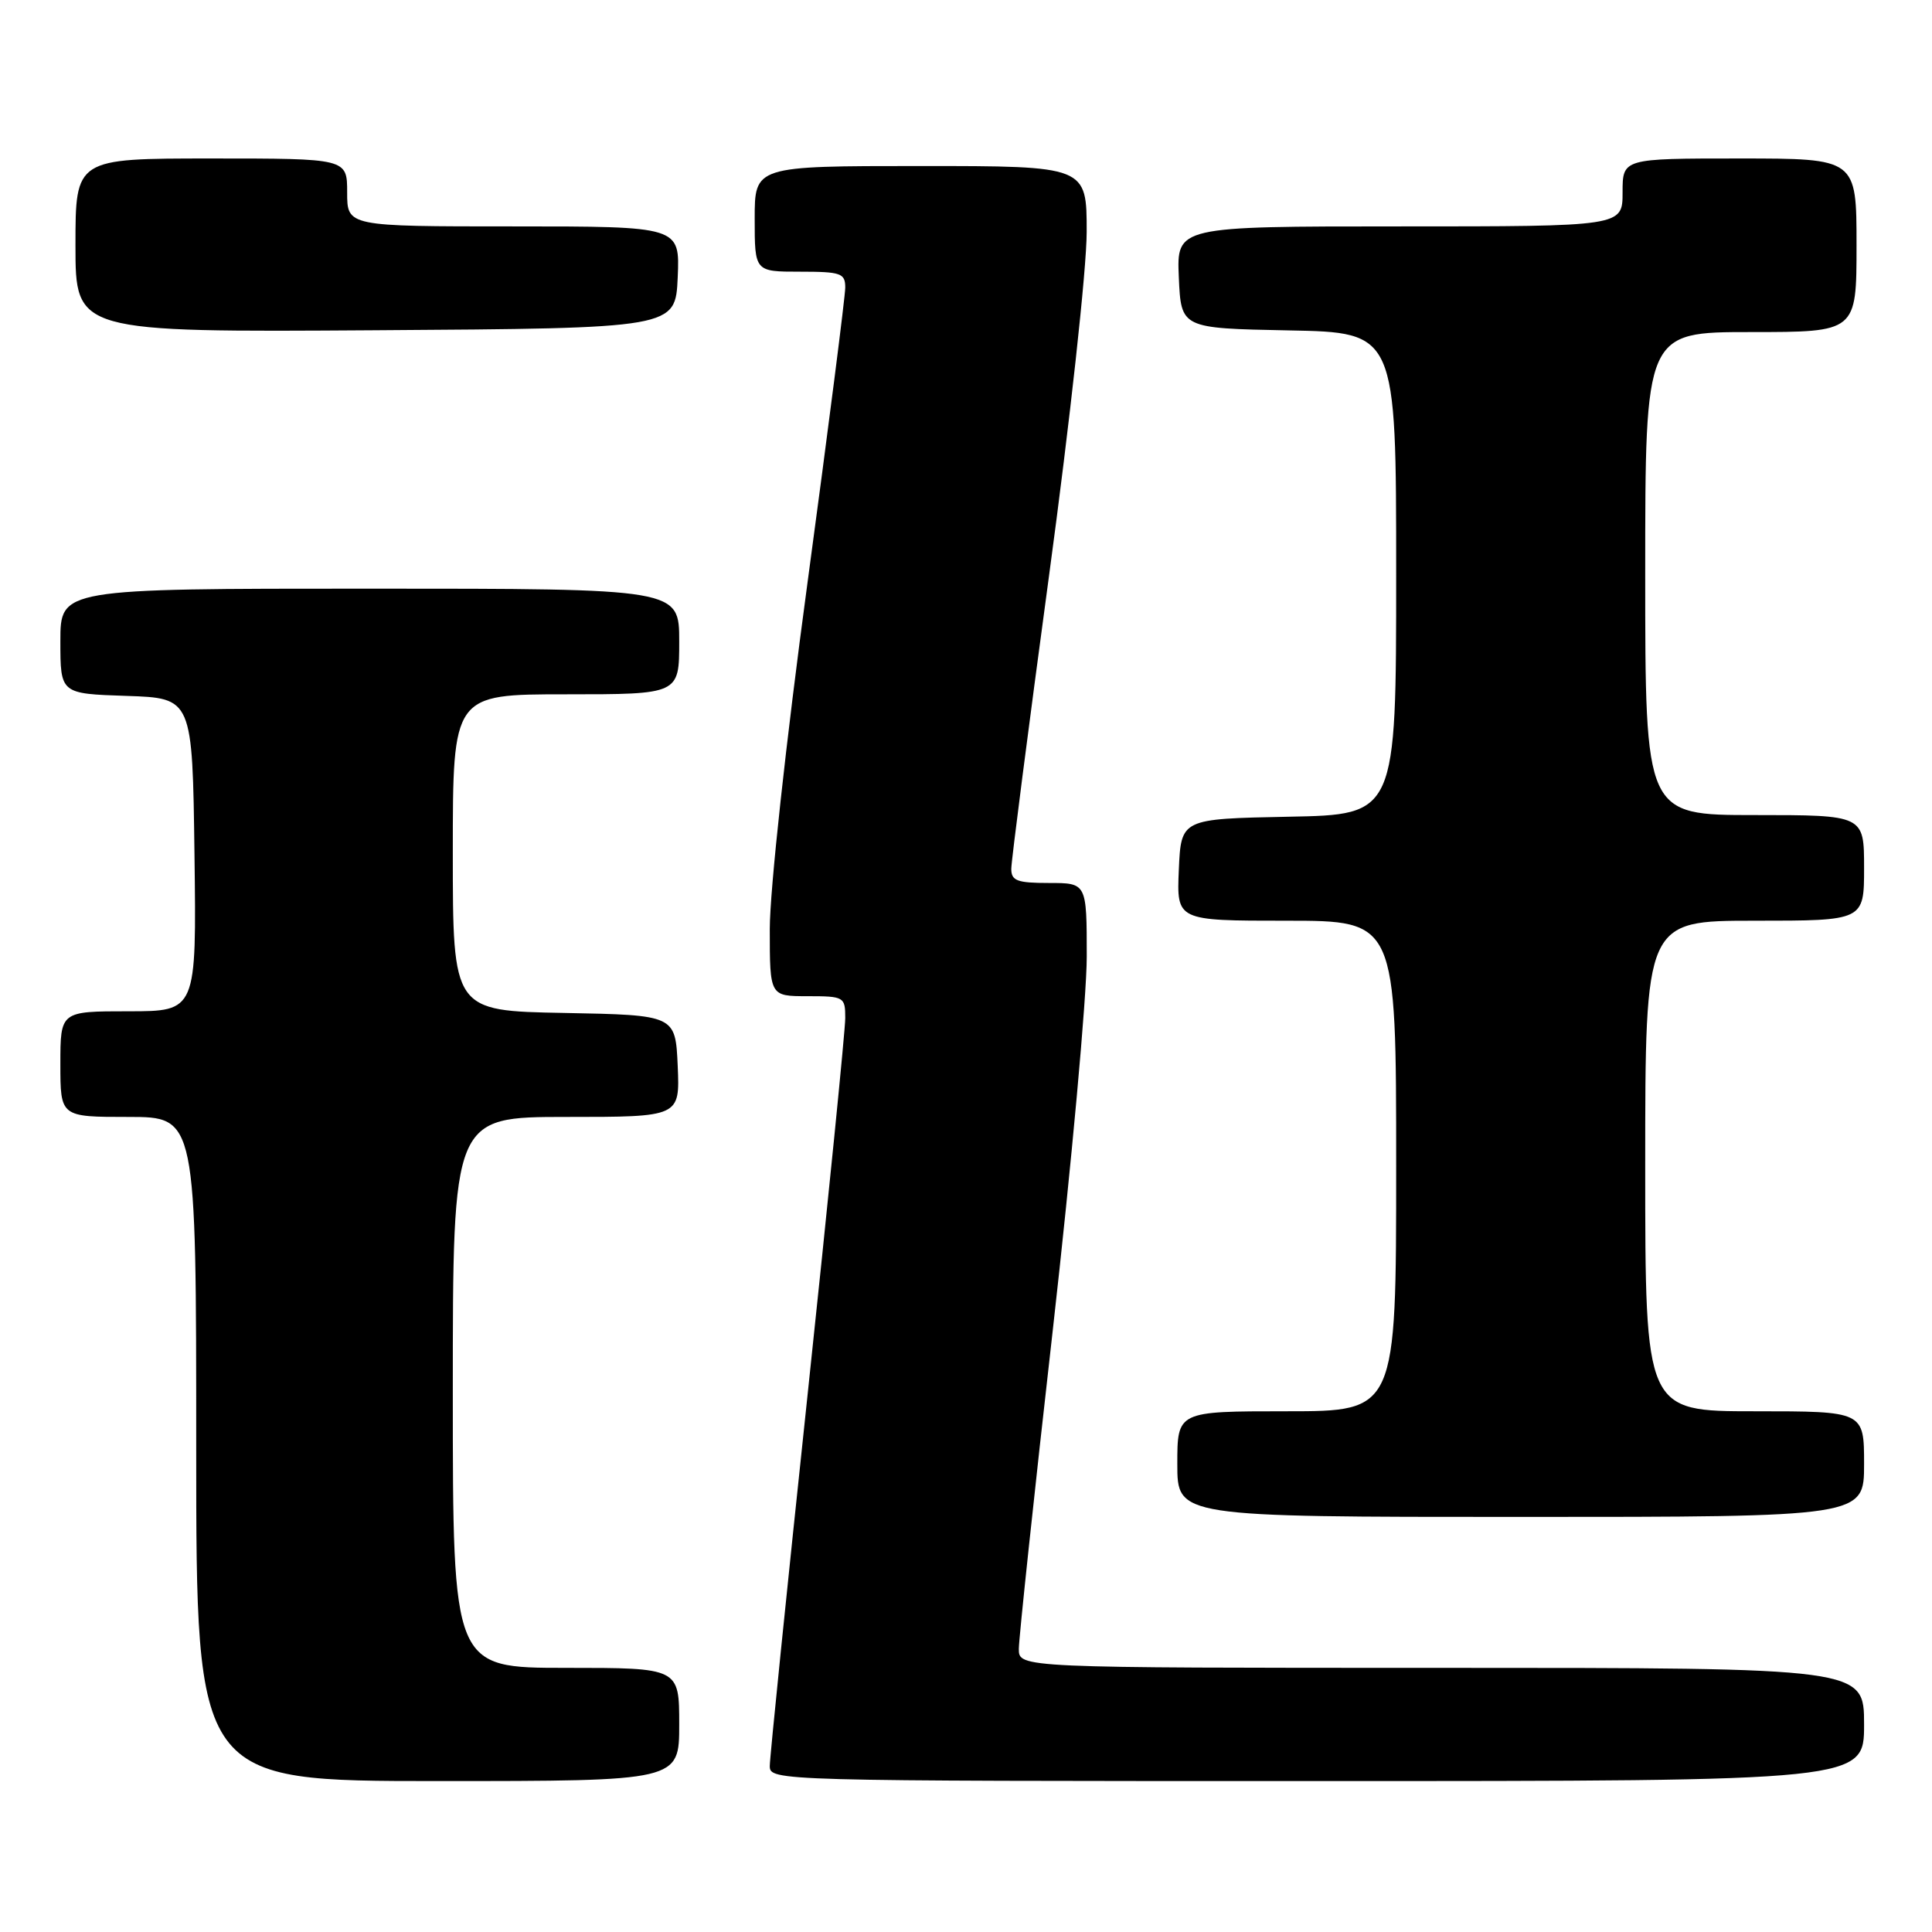 <?xml version="1.0" encoding="UTF-8" standalone="no"?>
<!DOCTYPE svg PUBLIC "-//W3C//DTD SVG 1.1//EN" "http://www.w3.org/Graphics/SVG/1.1/DTD/svg11.dtd" >
<svg xmlns="http://www.w3.org/2000/svg" xmlns:xlink="http://www.w3.org/1999/xlink" version="1.1" viewBox="0 0 256 256">
 <g >
 <path fill="currentColor"
d=" M 90.00 228.50 C 90.00 221.00 90.00 221.00 75.00 221.00 C 60.00 221.00 60.00 221.00 60.00 184.50 C 60.00 148.00 60.00 148.00 75.05 148.00 C 90.09 148.00 90.09 148.00 89.80 141.25 C 89.50 134.50 89.50 134.50 74.75 134.22 C 60.00 133.95 60.00 133.95 60.00 112.97 C 60.00 92.00 60.00 92.00 75.00 92.00 C 90.00 92.00 90.00 92.00 90.00 85.00 C 90.00 78.00 90.00 78.00 49.00 78.00 C 8.00 78.00 8.00 78.00 8.00 84.96 C 8.00 91.92 8.00 91.92 16.75 92.21 C 25.50 92.50 25.50 92.50 25.77 113.25 C 26.04 134.00 26.04 134.00 17.02 134.00 C 8.00 134.00 8.00 134.00 8.00 141.00 C 8.00 148.00 8.00 148.00 17.00 148.00 C 26.00 148.00 26.00 148.00 26.00 192.00 C 26.00 236.00 26.00 236.00 58.00 236.00 C 90.00 236.00 90.00 236.00 90.00 228.50 Z  M 247.00 228.50 C 247.00 221.00 247.00 221.00 191.00 221.00 C 135.00 221.00 135.00 221.00 135.00 218.49 C 135.00 217.11 137.02 198.10 139.50 176.24 C 141.97 154.38 144.00 132.11 144.00 126.75 C 144.00 117.00 144.00 117.00 139.00 117.00 C 134.78 117.00 134.00 116.71 134.00 115.13 C 134.00 114.10 136.25 96.66 138.99 76.38 C 141.78 55.81 143.99 35.63 143.99 30.75 C 144.00 22.00 144.00 22.00 122.00 22.00 C 100.00 22.00 100.00 22.00 100.00 29.00 C 100.00 36.00 100.00 36.00 106.00 36.00 C 111.43 36.00 112.00 36.20 112.00 38.10 C 112.00 39.26 109.75 56.85 107.00 77.20 C 104.14 98.32 102.00 118.01 102.00 123.10 C 102.00 132.00 102.00 132.00 107.00 132.00 C 111.85 132.00 112.00 132.09 112.00 134.90 C 112.00 136.50 109.75 159.00 107.00 184.90 C 104.25 210.80 102.00 232.89 102.00 234.00 C 102.00 235.98 102.63 236.00 174.50 236.00 C 247.00 236.00 247.00 236.00 247.00 228.50 Z  M 247.00 194.00 C 247.00 187.00 247.00 187.00 232.50 187.00 C 218.00 187.00 218.00 187.00 218.00 154.50 C 218.00 122.00 218.00 122.00 232.50 122.00 C 247.00 122.00 247.00 122.00 247.00 115.00 C 247.00 108.00 247.00 108.00 232.50 108.00 C 218.00 108.00 218.00 108.00 218.00 76.00 C 218.00 44.00 218.00 44.00 232.00 44.00 C 246.00 44.00 246.00 44.00 246.00 32.50 C 246.00 21.00 246.00 21.00 230.50 21.00 C 215.00 21.00 215.00 21.00 215.00 25.50 C 215.00 30.00 215.00 30.00 185.45 30.00 C 155.91 30.00 155.91 30.00 156.20 36.75 C 156.50 43.50 156.50 43.50 170.75 43.78 C 185.00 44.05 185.00 44.05 185.00 76.00 C 185.00 107.95 185.00 107.95 170.75 108.22 C 156.50 108.50 156.50 108.50 156.20 115.25 C 155.91 122.00 155.91 122.00 170.45 122.00 C 185.00 122.00 185.00 122.00 185.00 154.50 C 185.00 187.00 185.00 187.00 170.50 187.00 C 156.00 187.00 156.00 187.00 156.00 194.00 C 156.00 201.00 156.00 201.00 201.50 201.00 C 247.00 201.00 247.00 201.00 247.00 194.00 Z  M 89.80 36.75 C 90.09 30.00 90.09 30.00 68.05 30.00 C 46.00 30.00 46.00 30.00 46.00 25.50 C 46.00 21.00 46.00 21.00 28.00 21.00 C 10.00 21.00 10.00 21.00 10.00 32.51 C 10.00 44.02 10.00 44.02 49.75 43.76 C 89.50 43.50 89.50 43.50 89.80 36.75 Z "/>
</g>
</svg>